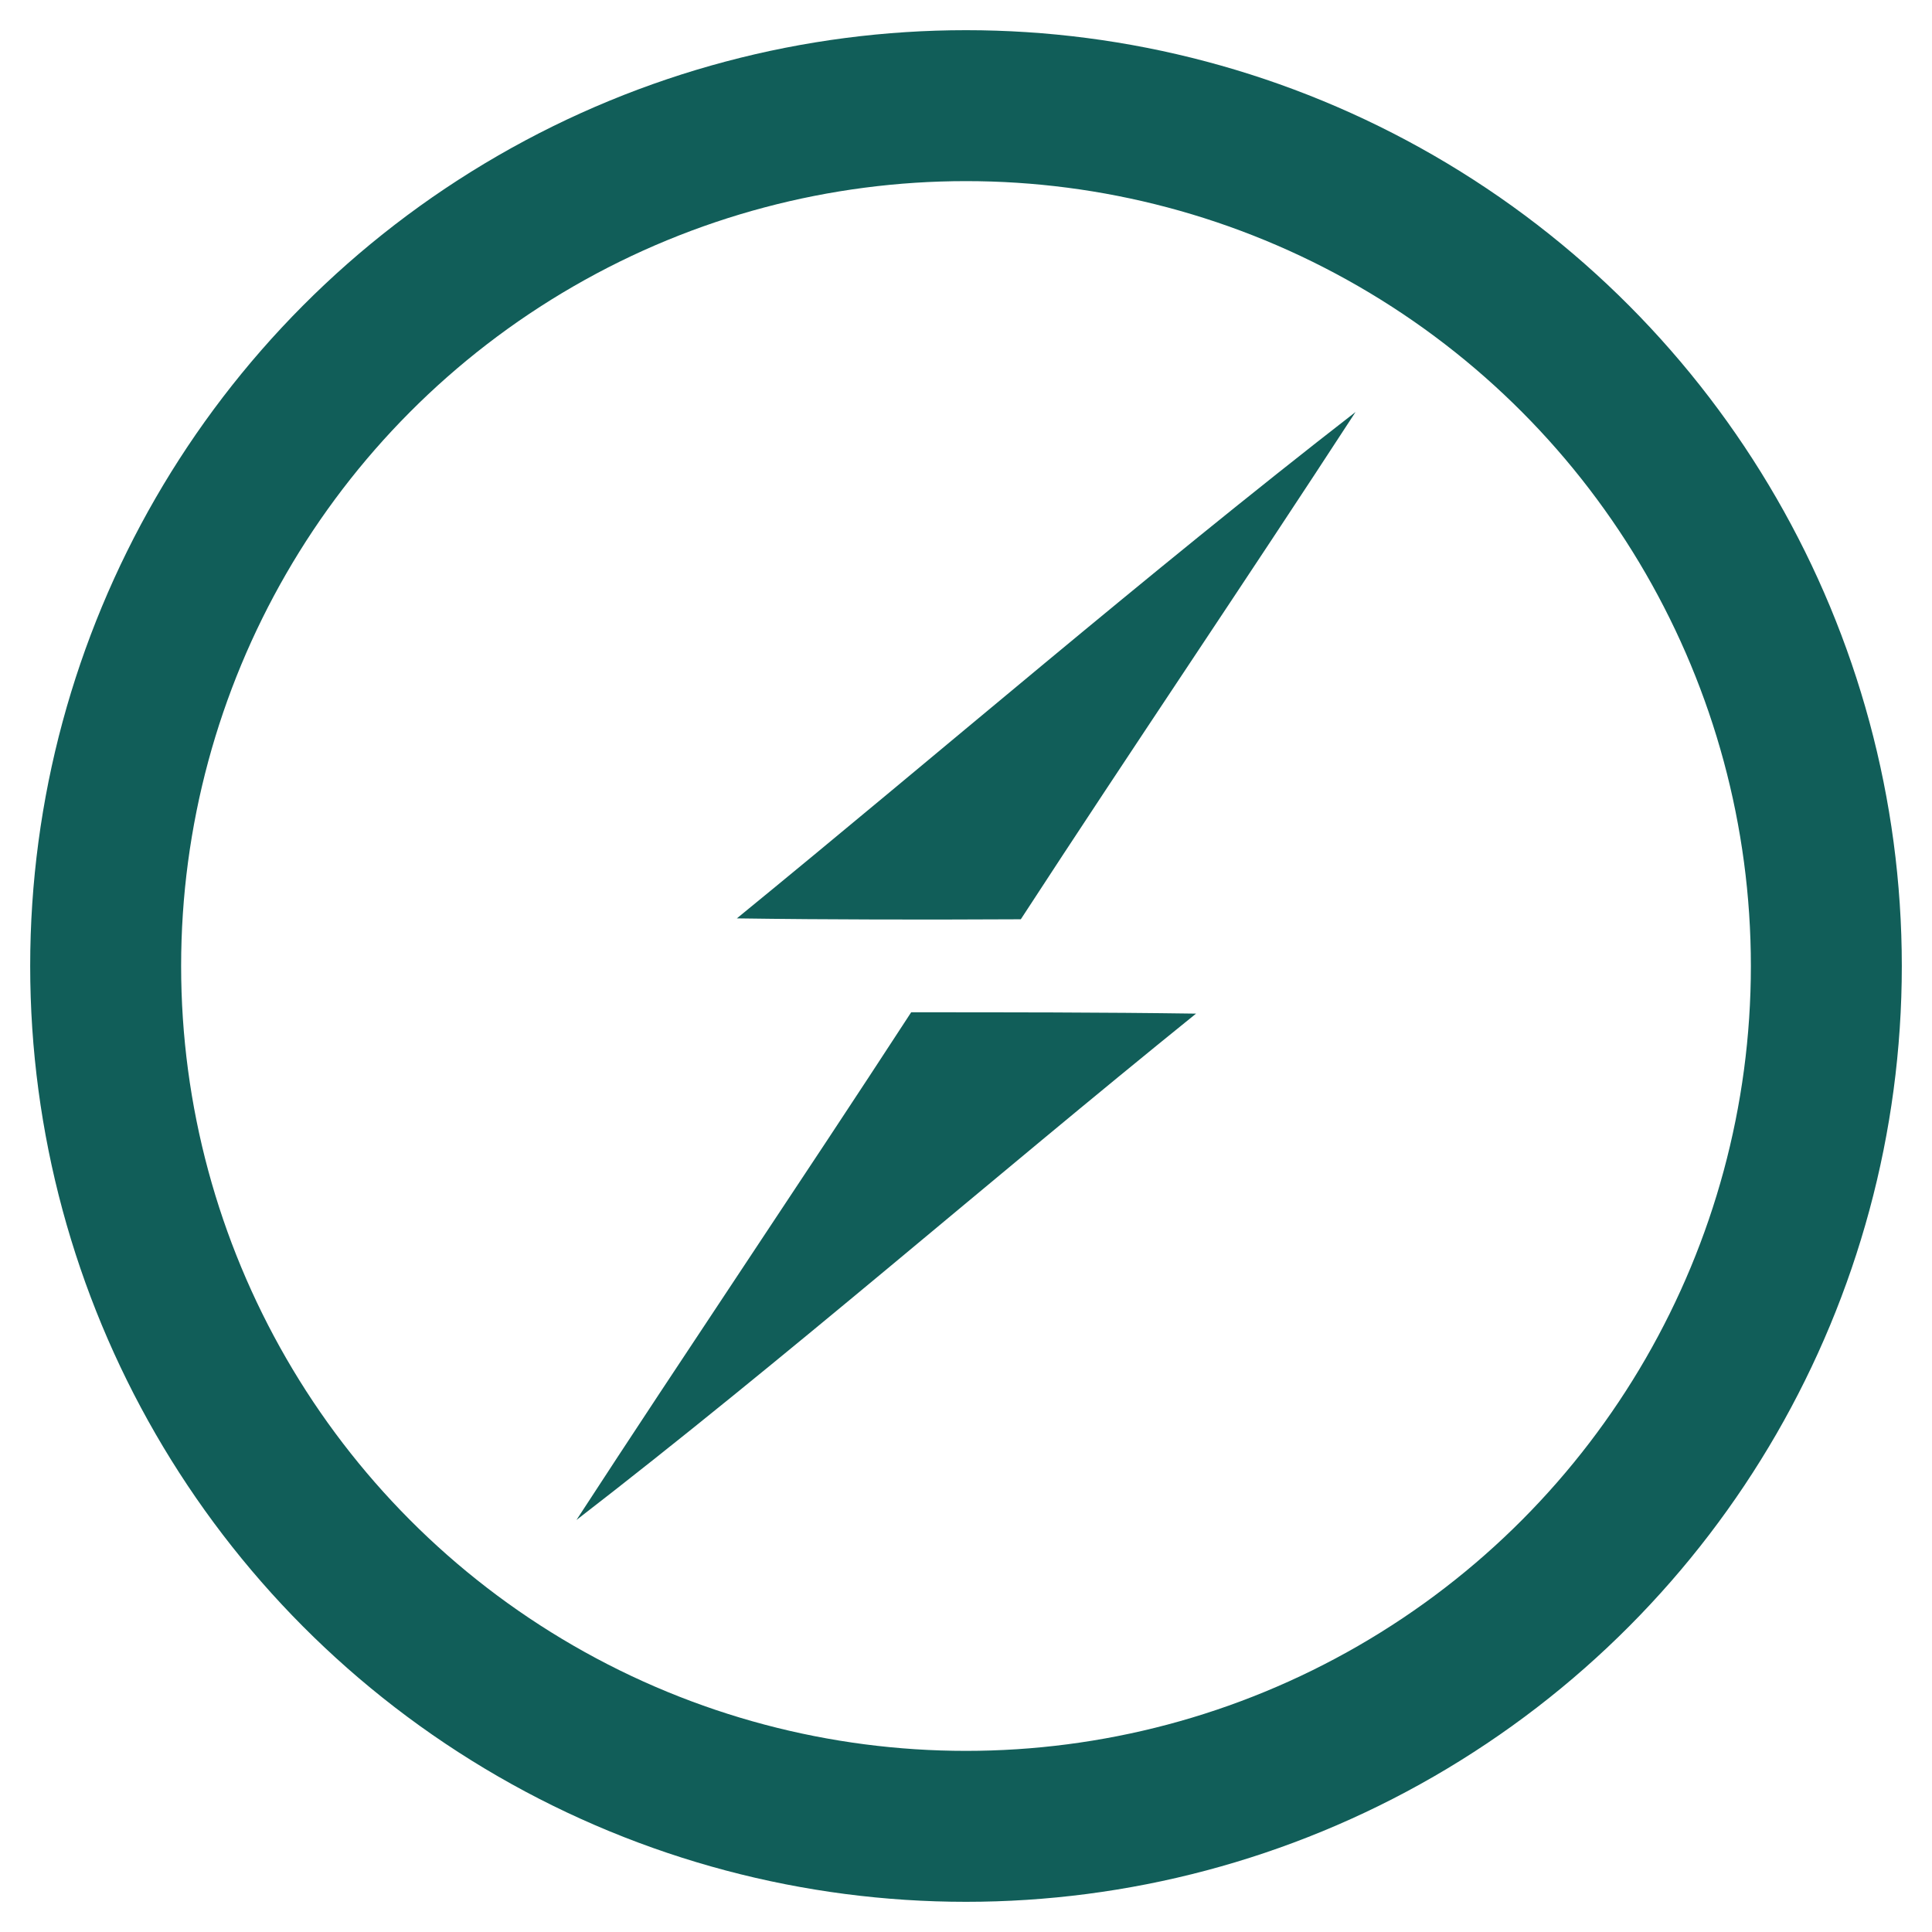 <svg viewBox="0 0 256 256" xmlns="http://www.w3.org/2000/svg" preserveAspectRatio="xMinYMin meet">
	<circle cx="128" cy="128" r="114" stroke="#115e59" stroke-width="20" fill="none" />
	<path d="M97.637 121.69c27.327-22.326 54.058-45.426 81.98-67.097-14.646 22.505-29.708 44.711-44.354 67.215-12.562.06-25.123.06-37.626-.119zM120.737 134.132c12.621 0 25.183 0 37.745.179-27.505 22.206-54.117 45.484-82.099 67.096 14.646-22.505 29.708-44.77 44.354-67.275z" fill="#115e59"/>
</svg>
